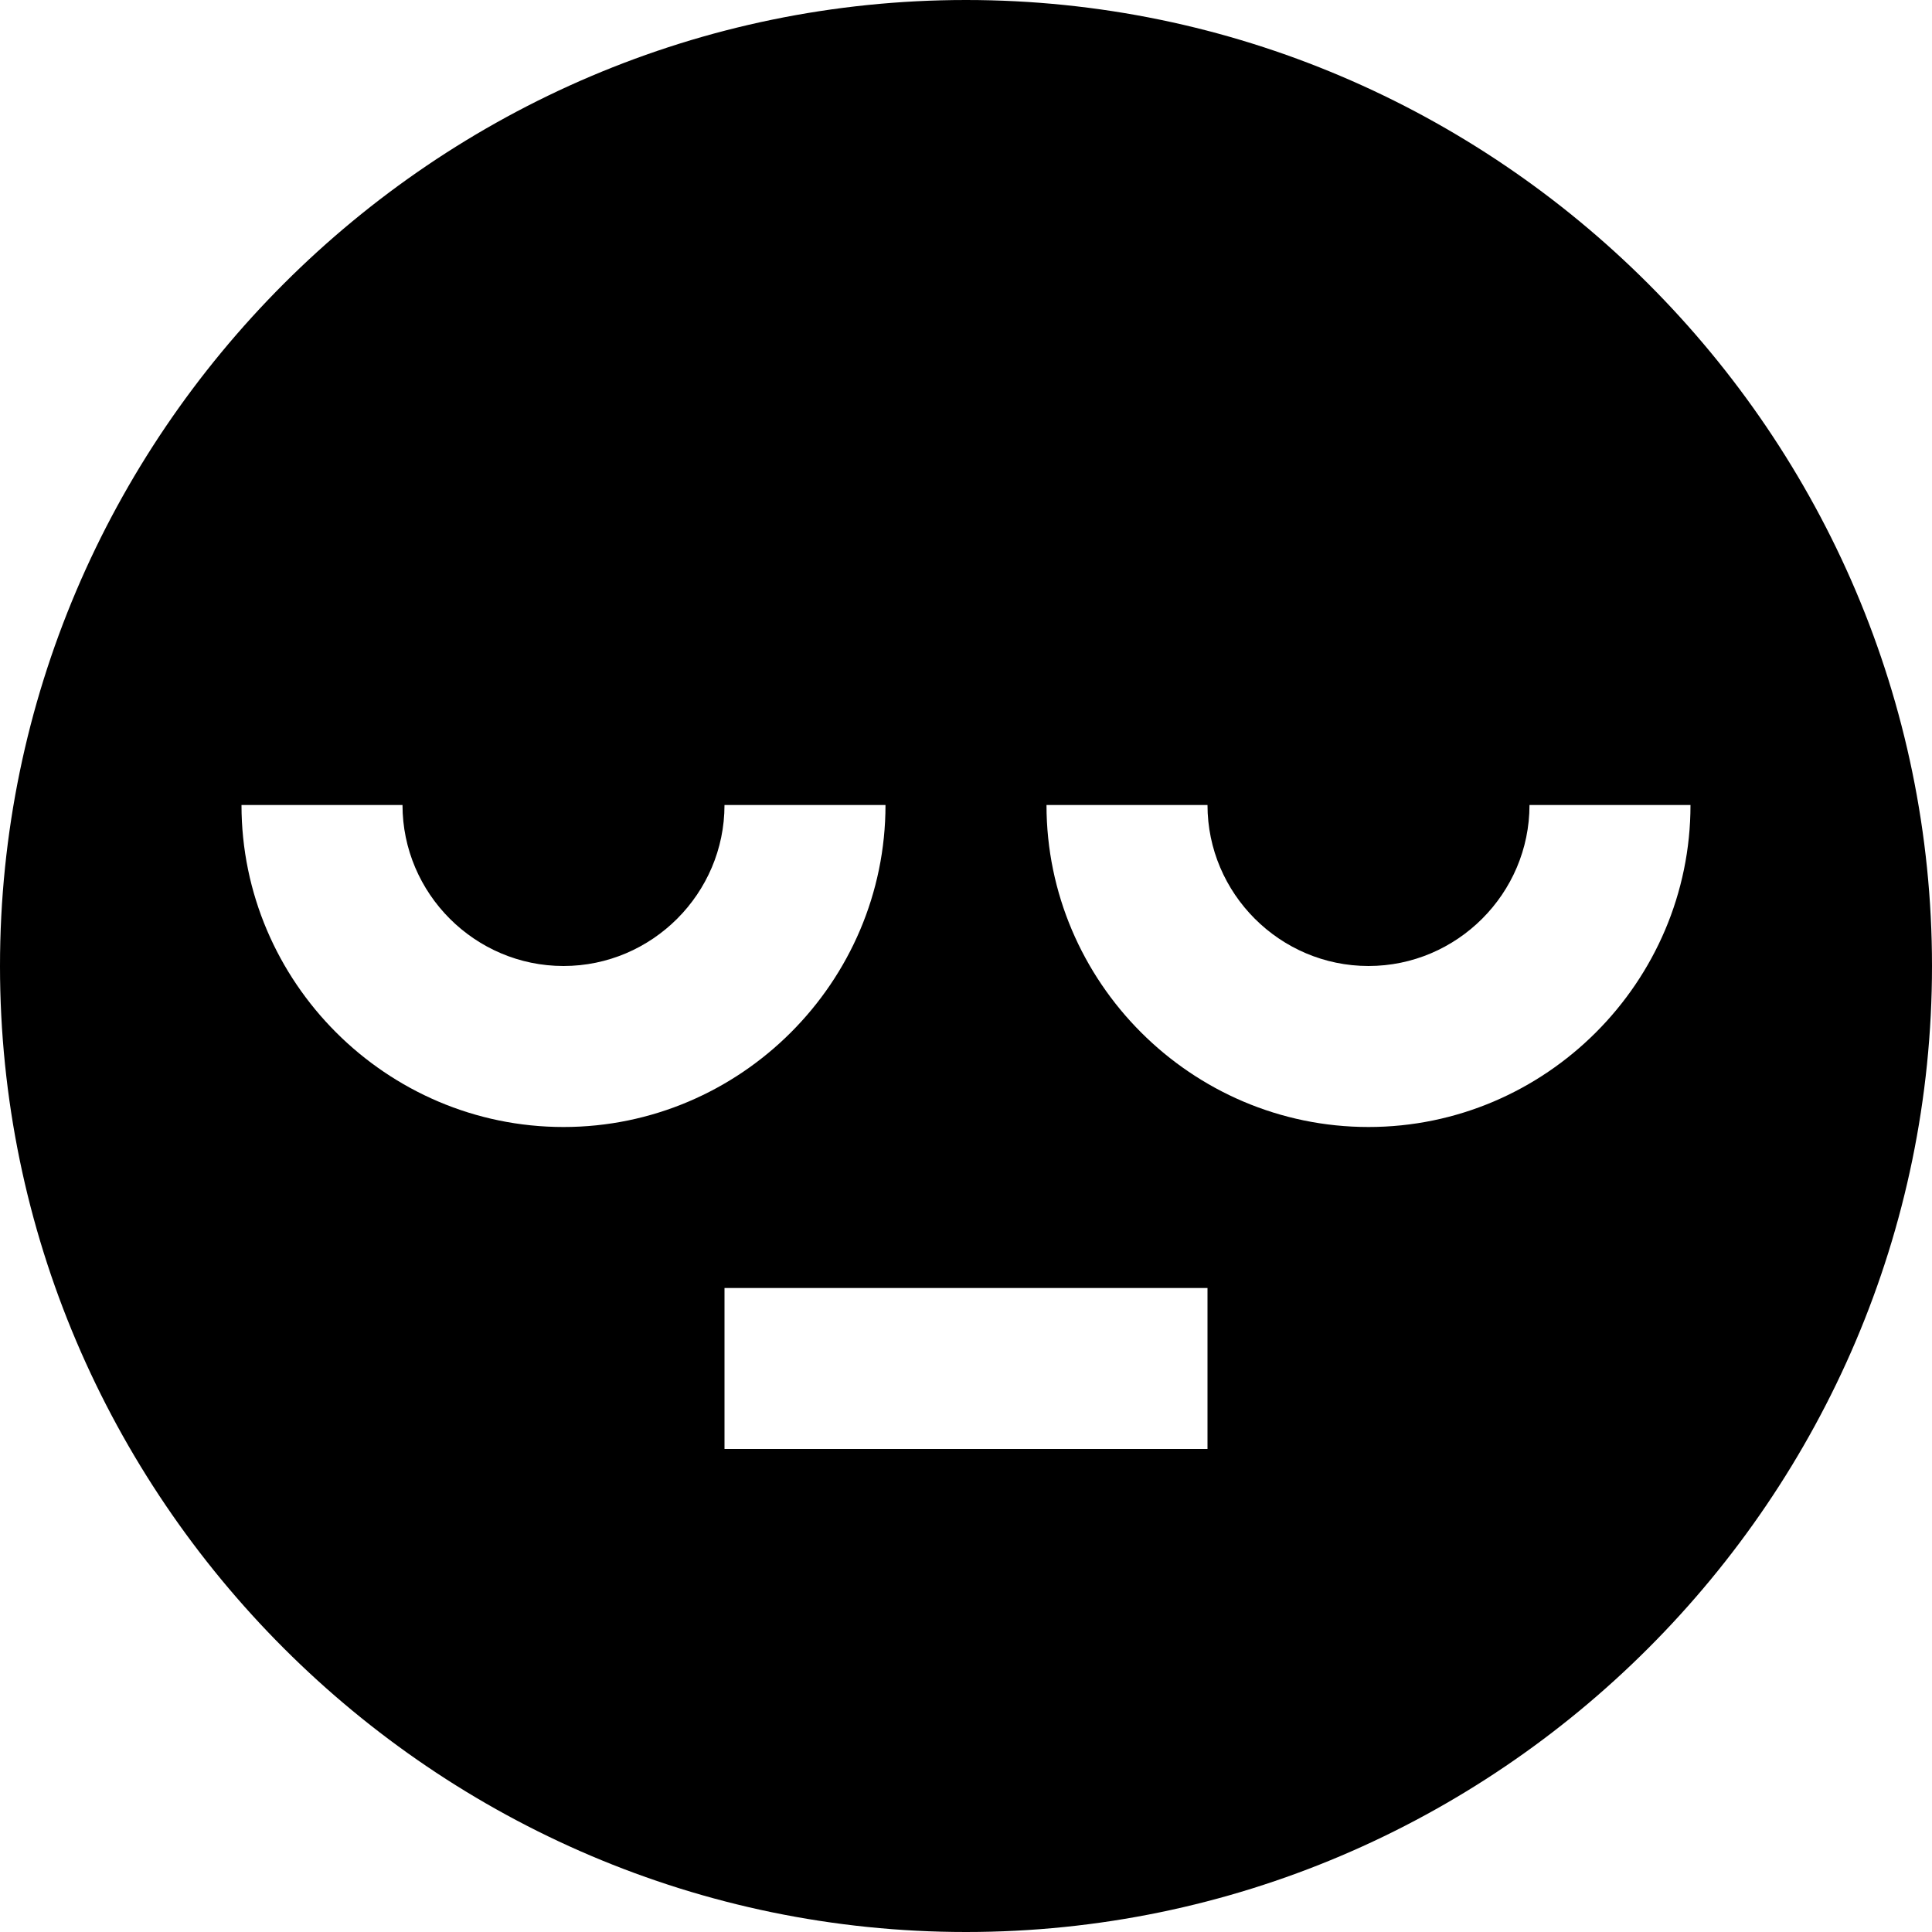 <svg id="nc_icon" xmlns="http://www.w3.org/2000/svg" viewBox="0 0 24 24"><path fill="currentColor" d="M12 0C5.4 0 0 5.4 0 12s5.4 12 12 12 12-5.4 12-12S18.6 0 12 0zM3 10h2c0 1.1.9 2 2 2s2-.9 2-2h2c0 2.2-1.8 4-4 4s-4-1.8-4-4zm12 8H9v-2h6v2zm2-4c-2.2 0-4-1.8-4-4h2c0 1.1.9 2 2 2s2-.9 2-2h2c0 2.2-1.8 4-4 4z" class="nc-icon-wrapper"/></svg>
